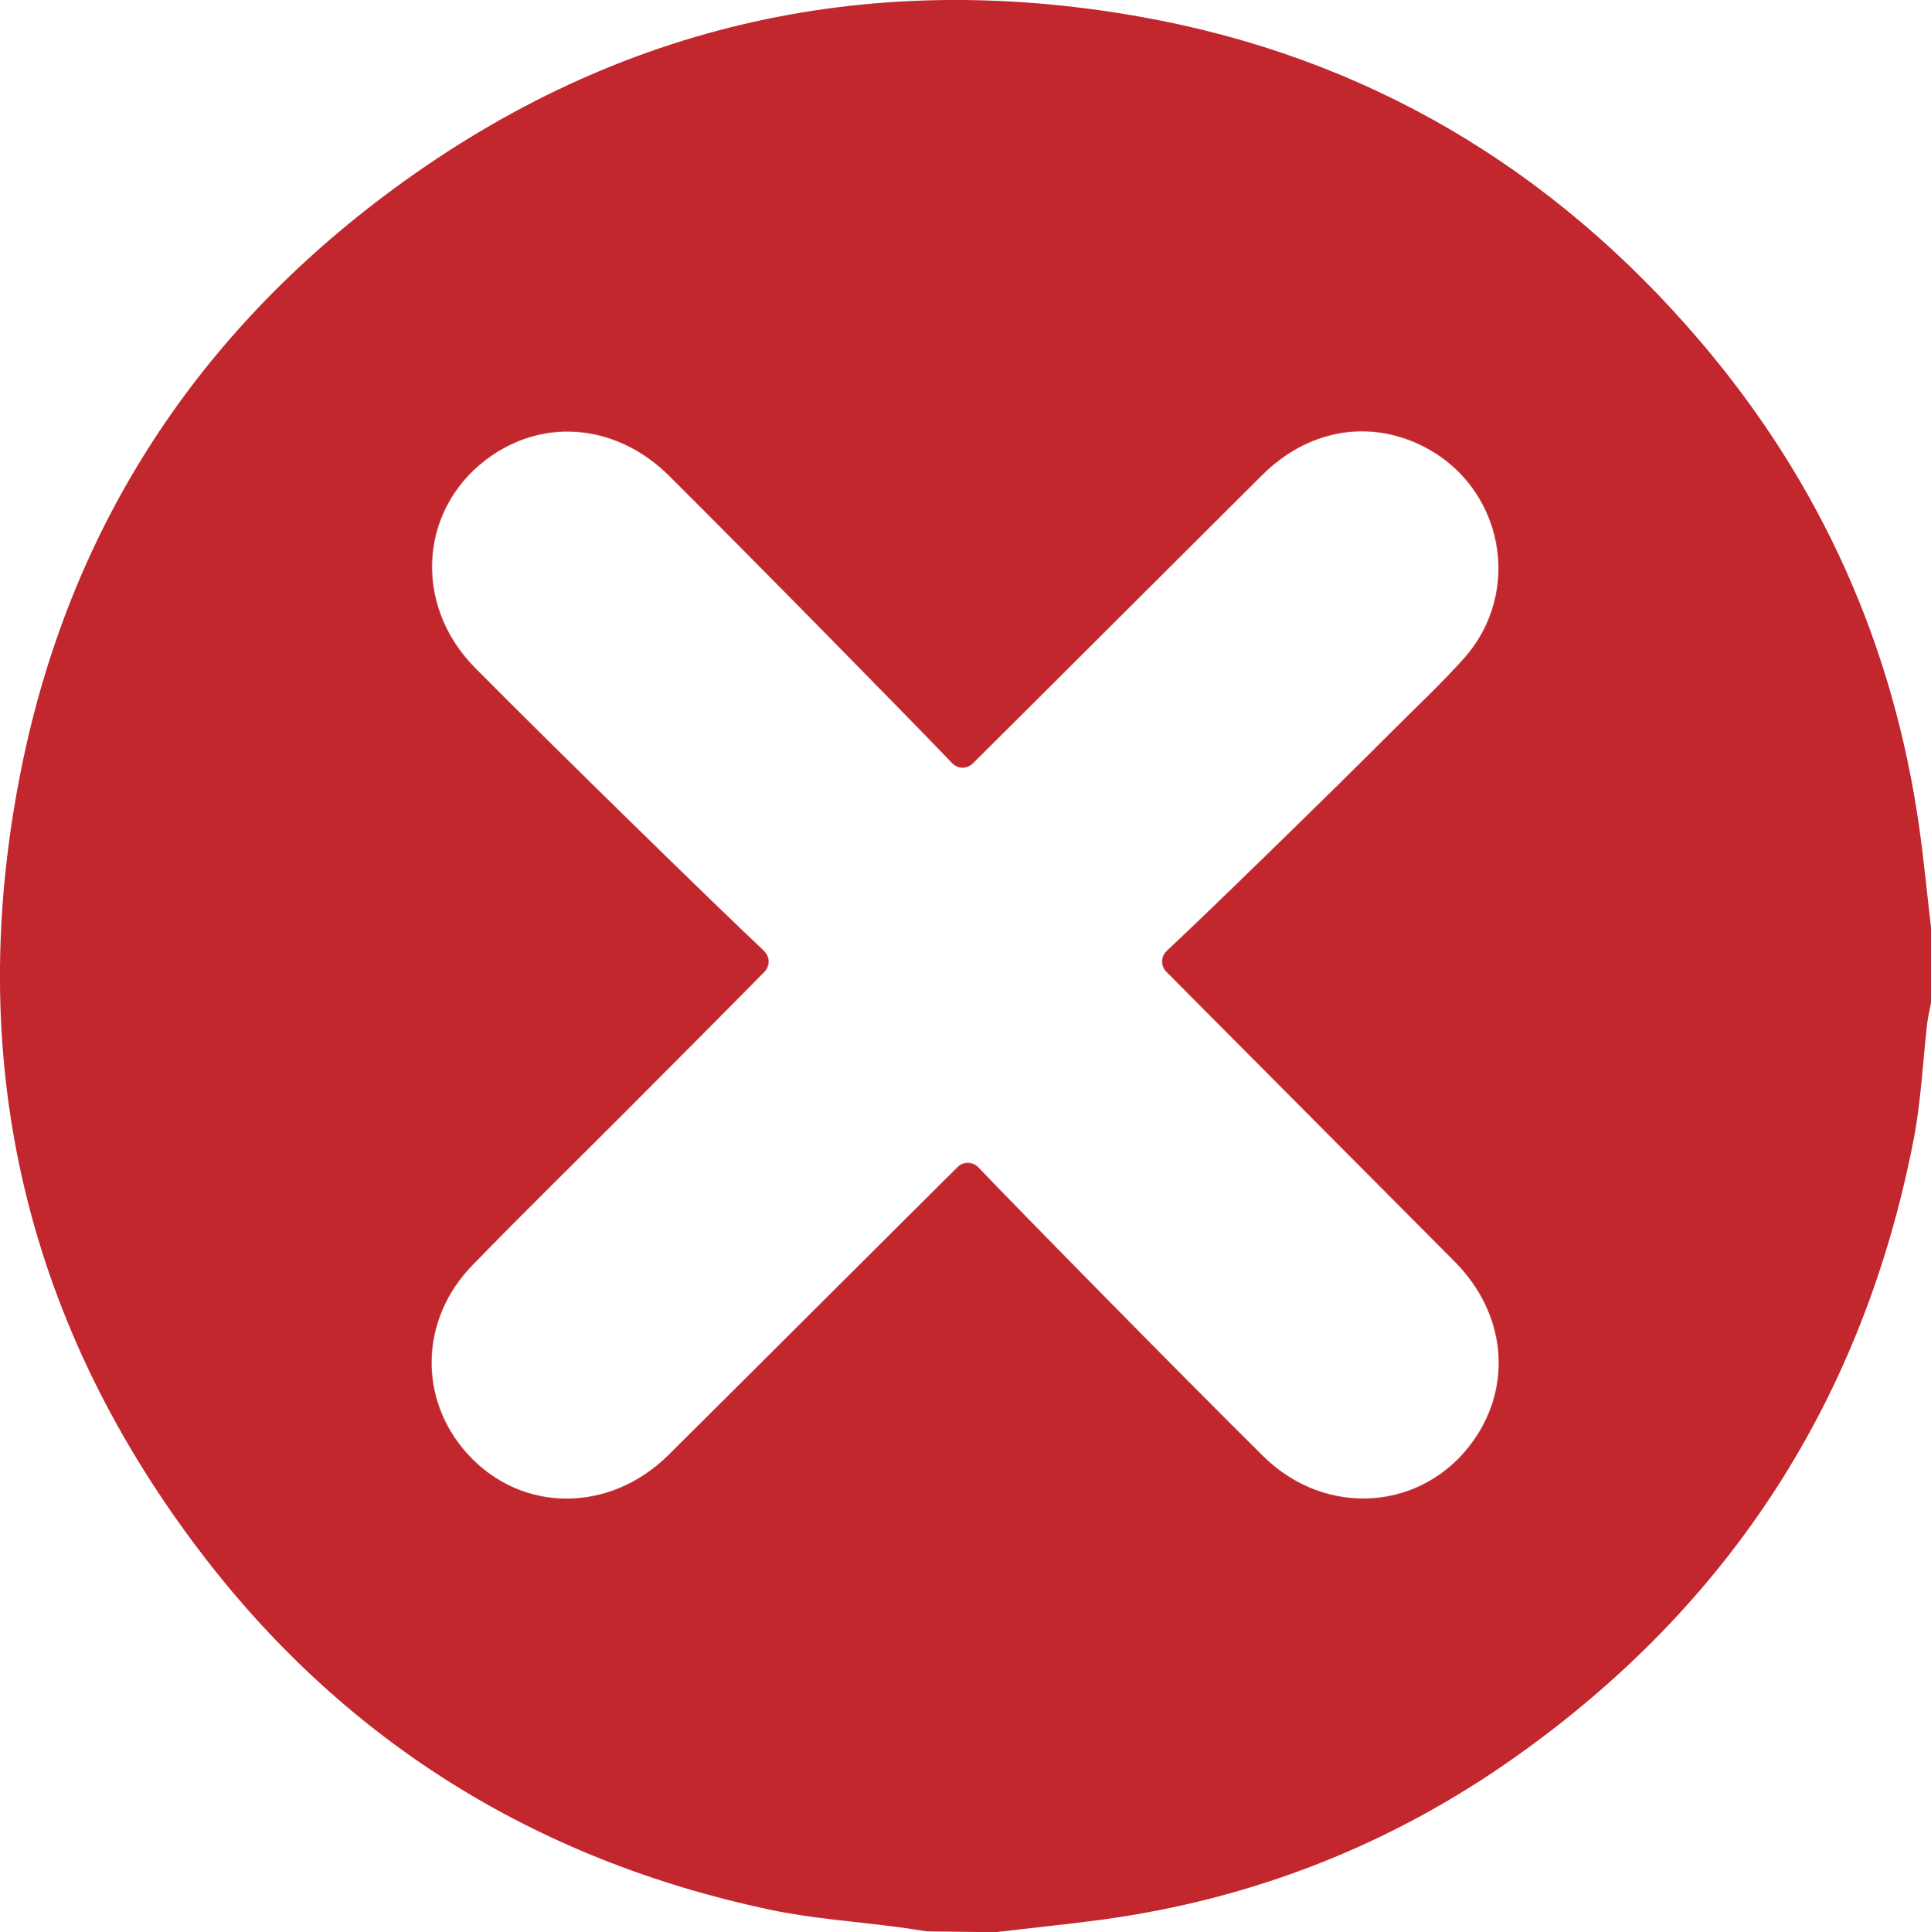 <?xml version="1.0" encoding="UTF-8"?>
<svg id="Capa_2" data-name="Capa 2" xmlns="http://www.w3.org/2000/svg" viewBox="0 0 190.68 190.78">
  <defs>
    <style>
      .cls-1 {
        fill: #c1272d;
        stroke-width: 0px;
      }
    </style>
  </defs>
  <g id="Capa_1-2" data-name="Capa 1">
    <path class="cls-1" d="m98.35,190.78l-6.84-.09c-.89-.13-1.79-.28-2.68-.4-4.29-.57-8.65-.85-12.87-1.75-23.19-4.93-42.19-16.77-56.45-35.68C2.19,129.9-3.57,104.02,2.11,75.86c4.69-23.25,16.8-42.16,35.71-56.43C60.08,2.63,85.24-3.22,112.64,1.66c22.24,3.96,40.7,14.93,55.34,32.14,11.78,13.84,18.97,29.82,21.53,47.84.47,3.3.78,6.62,1.17,9.93v7.45c-.12.66-.29,1.31-.37,1.98-.44,3.81-.61,7.68-1.33,11.44-4.96,25.61-18.11,46.03-39.41,61.08-12.25,8.66-25.89,14-40.78,16.02-3.47.47-6.96.81-10.44,1.23Zm-22.91-96.88c.59.55.61,1.47.05,2.05-2.79,2.84-10.15,10.24-13.84,13.93-5,5.01-10.06,9.96-14.99,15.03-5.23,5.37-5.38,13.27-.48,18.66,5.29,5.82,13.99,5.89,19.86.06,8.18-8.12,24.22-24.14,28.52-28.4.57-.57,1.49-.55,2.05.03,4.12,4.32,19.96,20.43,28.12,28.51,6.24,6.17,15.86,5.41,20.77-1.53,3.88-5.49,3.2-12.57-1.82-17.64-8.1-8.16-24.19-24.29-28.51-28.66-.57-.58-.55-1.49.04-2.05,3.76-3.5,16.02-15.44,22.14-21.57,2.41-2.42,4.91-4.75,7.19-7.29,5.94-6.64,3.89-17.02-4.06-20.99-5.34-2.67-11.34-1.63-15.87,2.89-8.18,8.14-24.25,24.19-28.55,28.45-.57.57-1.49.55-2.04-.03-4.14-4.34-20-20.47-27.95-28.37-5.02-4.99-12-5.76-17.47-2.03-7.17,4.89-7.99,14.63-1.68,21,8.07,8.14,24.18,23.87,28.54,27.95Z"/>
  </g>
</svg>